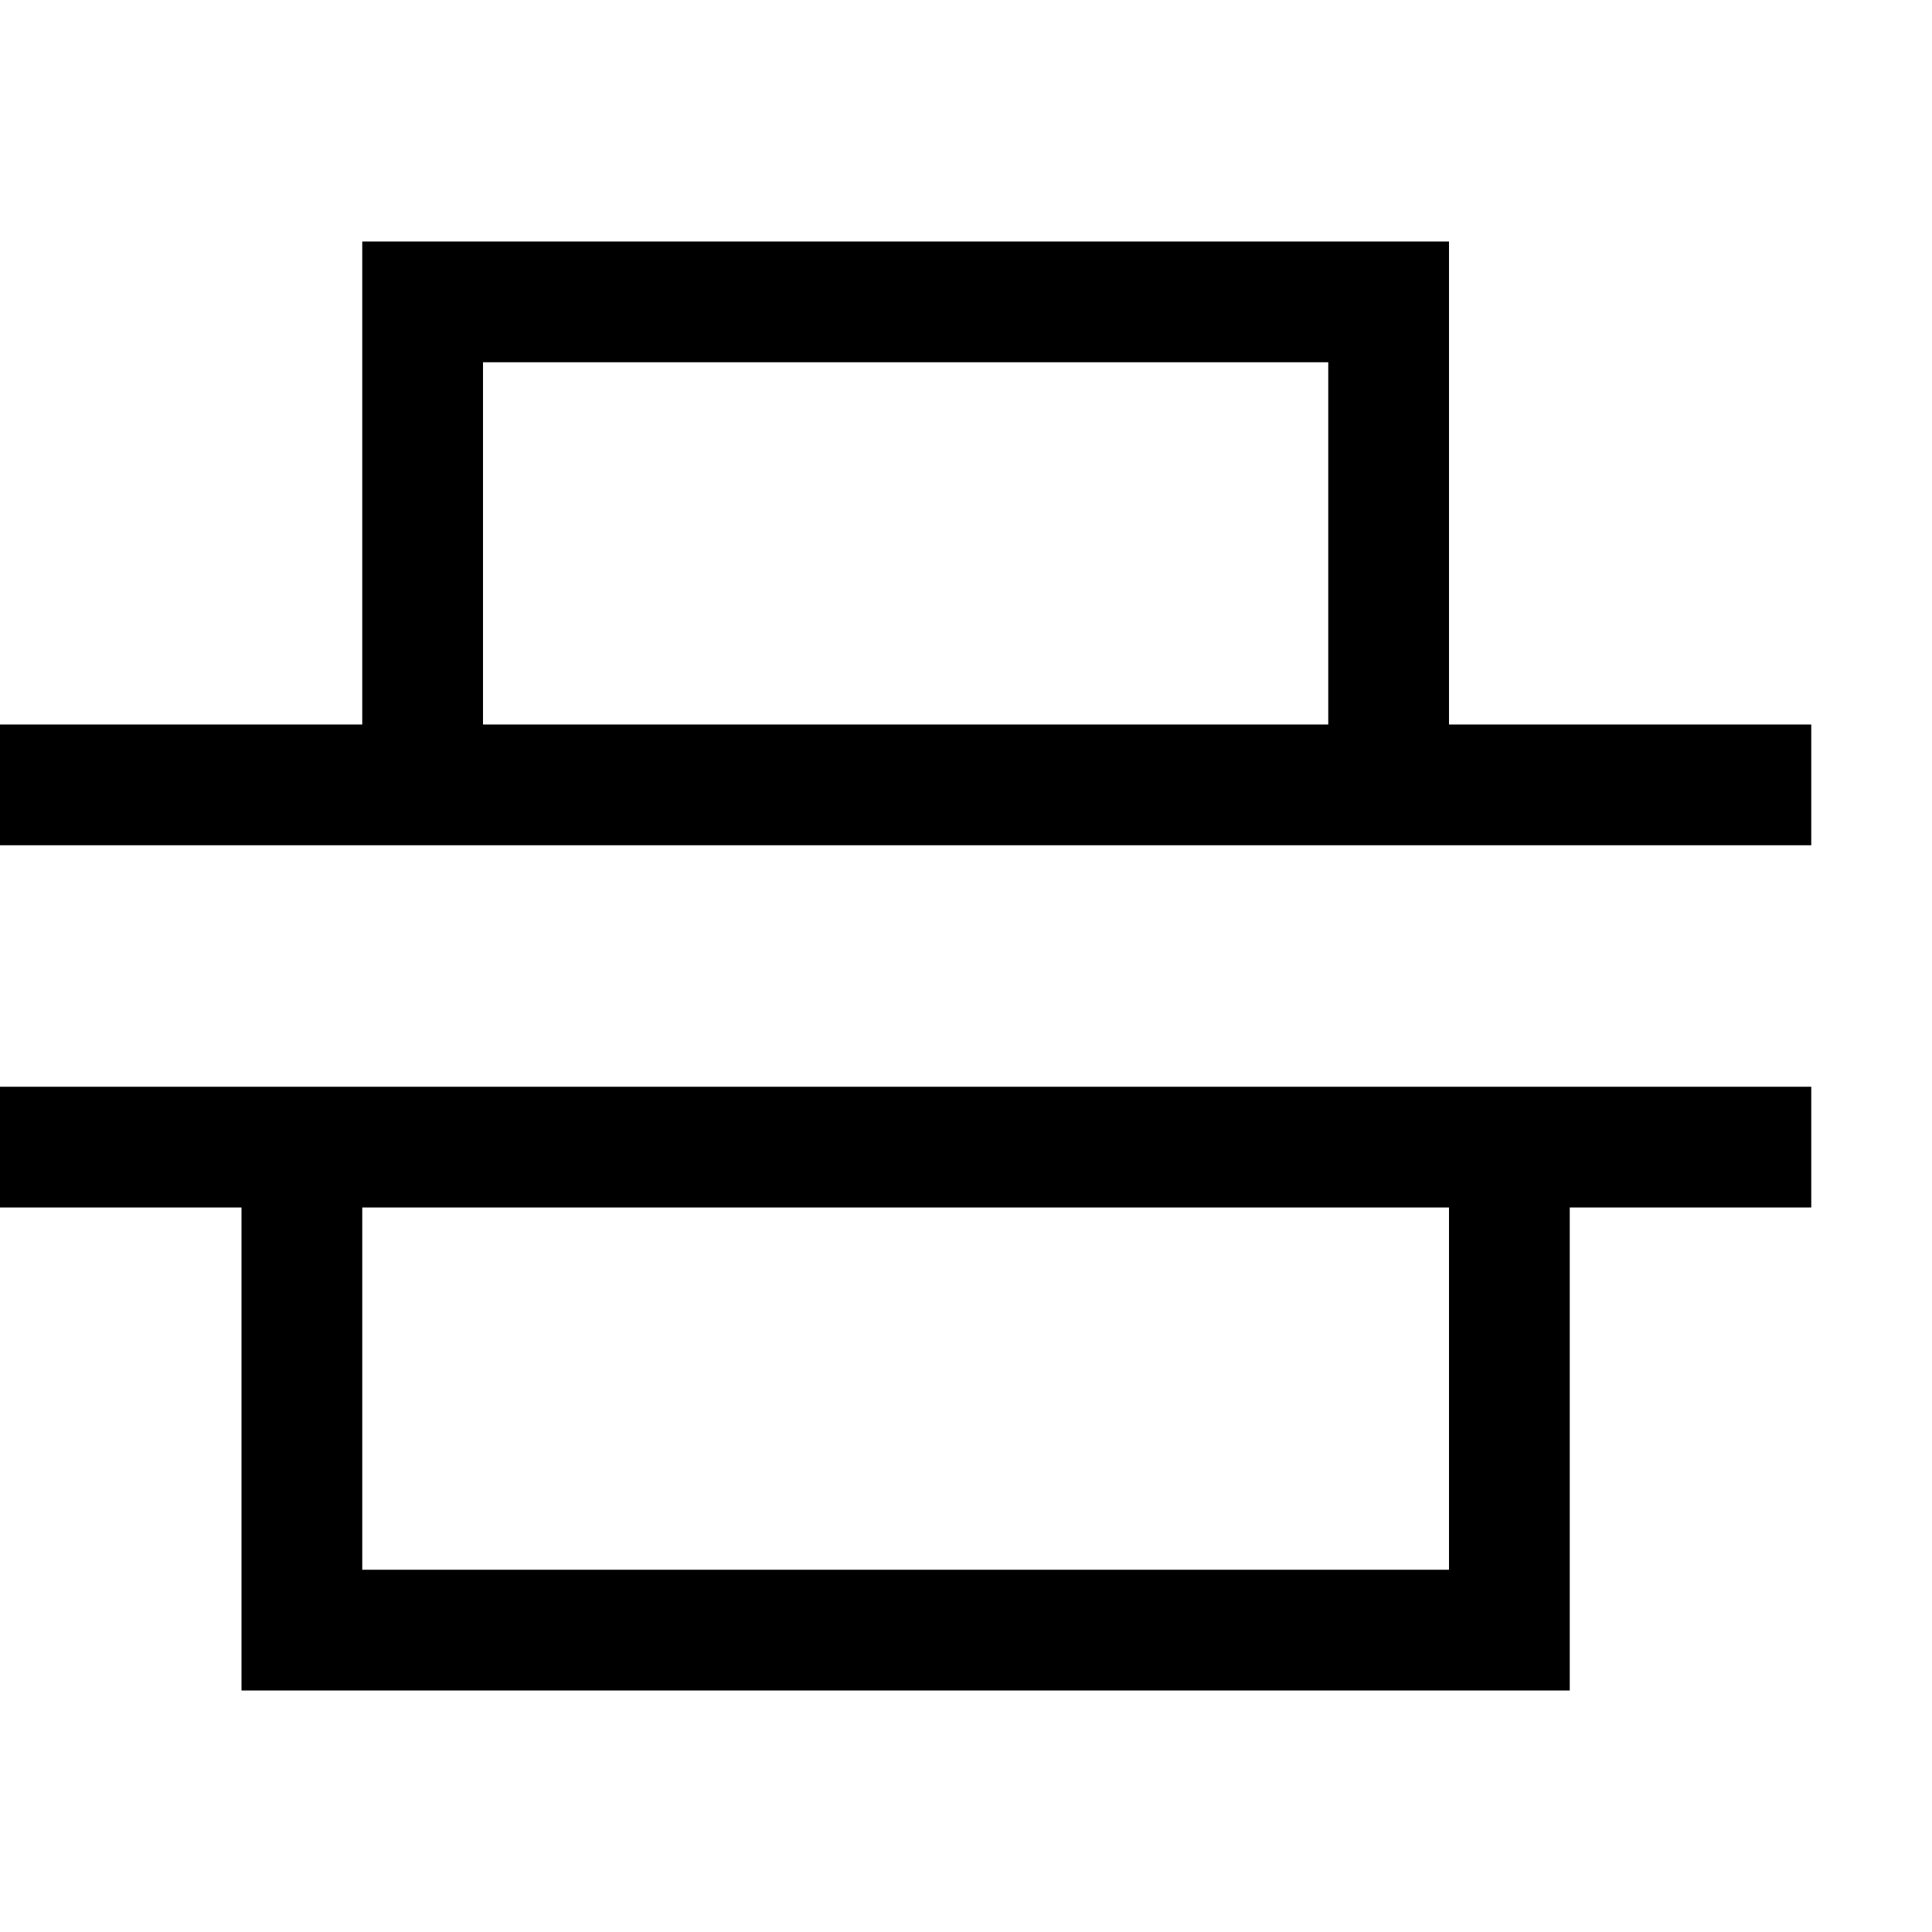 <?xml version="1.0" encoding="utf-8"?>
<!-- Generator: Adobe Illustrator 16.0.0, SVG Export Plug-In . SVG Version: 6.00 Build 0)  -->
<!DOCTYPE svg PUBLIC "-//W3C//DTD SVG 1.1//EN" "http://www.w3.org/Graphics/SVG/1.1/DTD/svg11.dtd">
<svg xmlns="http://www.w3.org/2000/svg" xmlns:xlink="http://www.w3.org/1999/xlink" version="1.1" id="Capa_1" x="0px" y="0px" width="32px" height="32px" viewBox="0 0 32 32" enable-background="new 0 0 32 32" xml:space="preserve">
<g>
	<path d="M0,20h4v8h22v-8h4v-2H0V20z M24,26H6v-6h18V26z"/>
</g>
<g>
	<path d="M0,14h30v-2h-6V4H6v8H0V14z M22,12H8V6h14V12z"/>
</g>
</svg>
